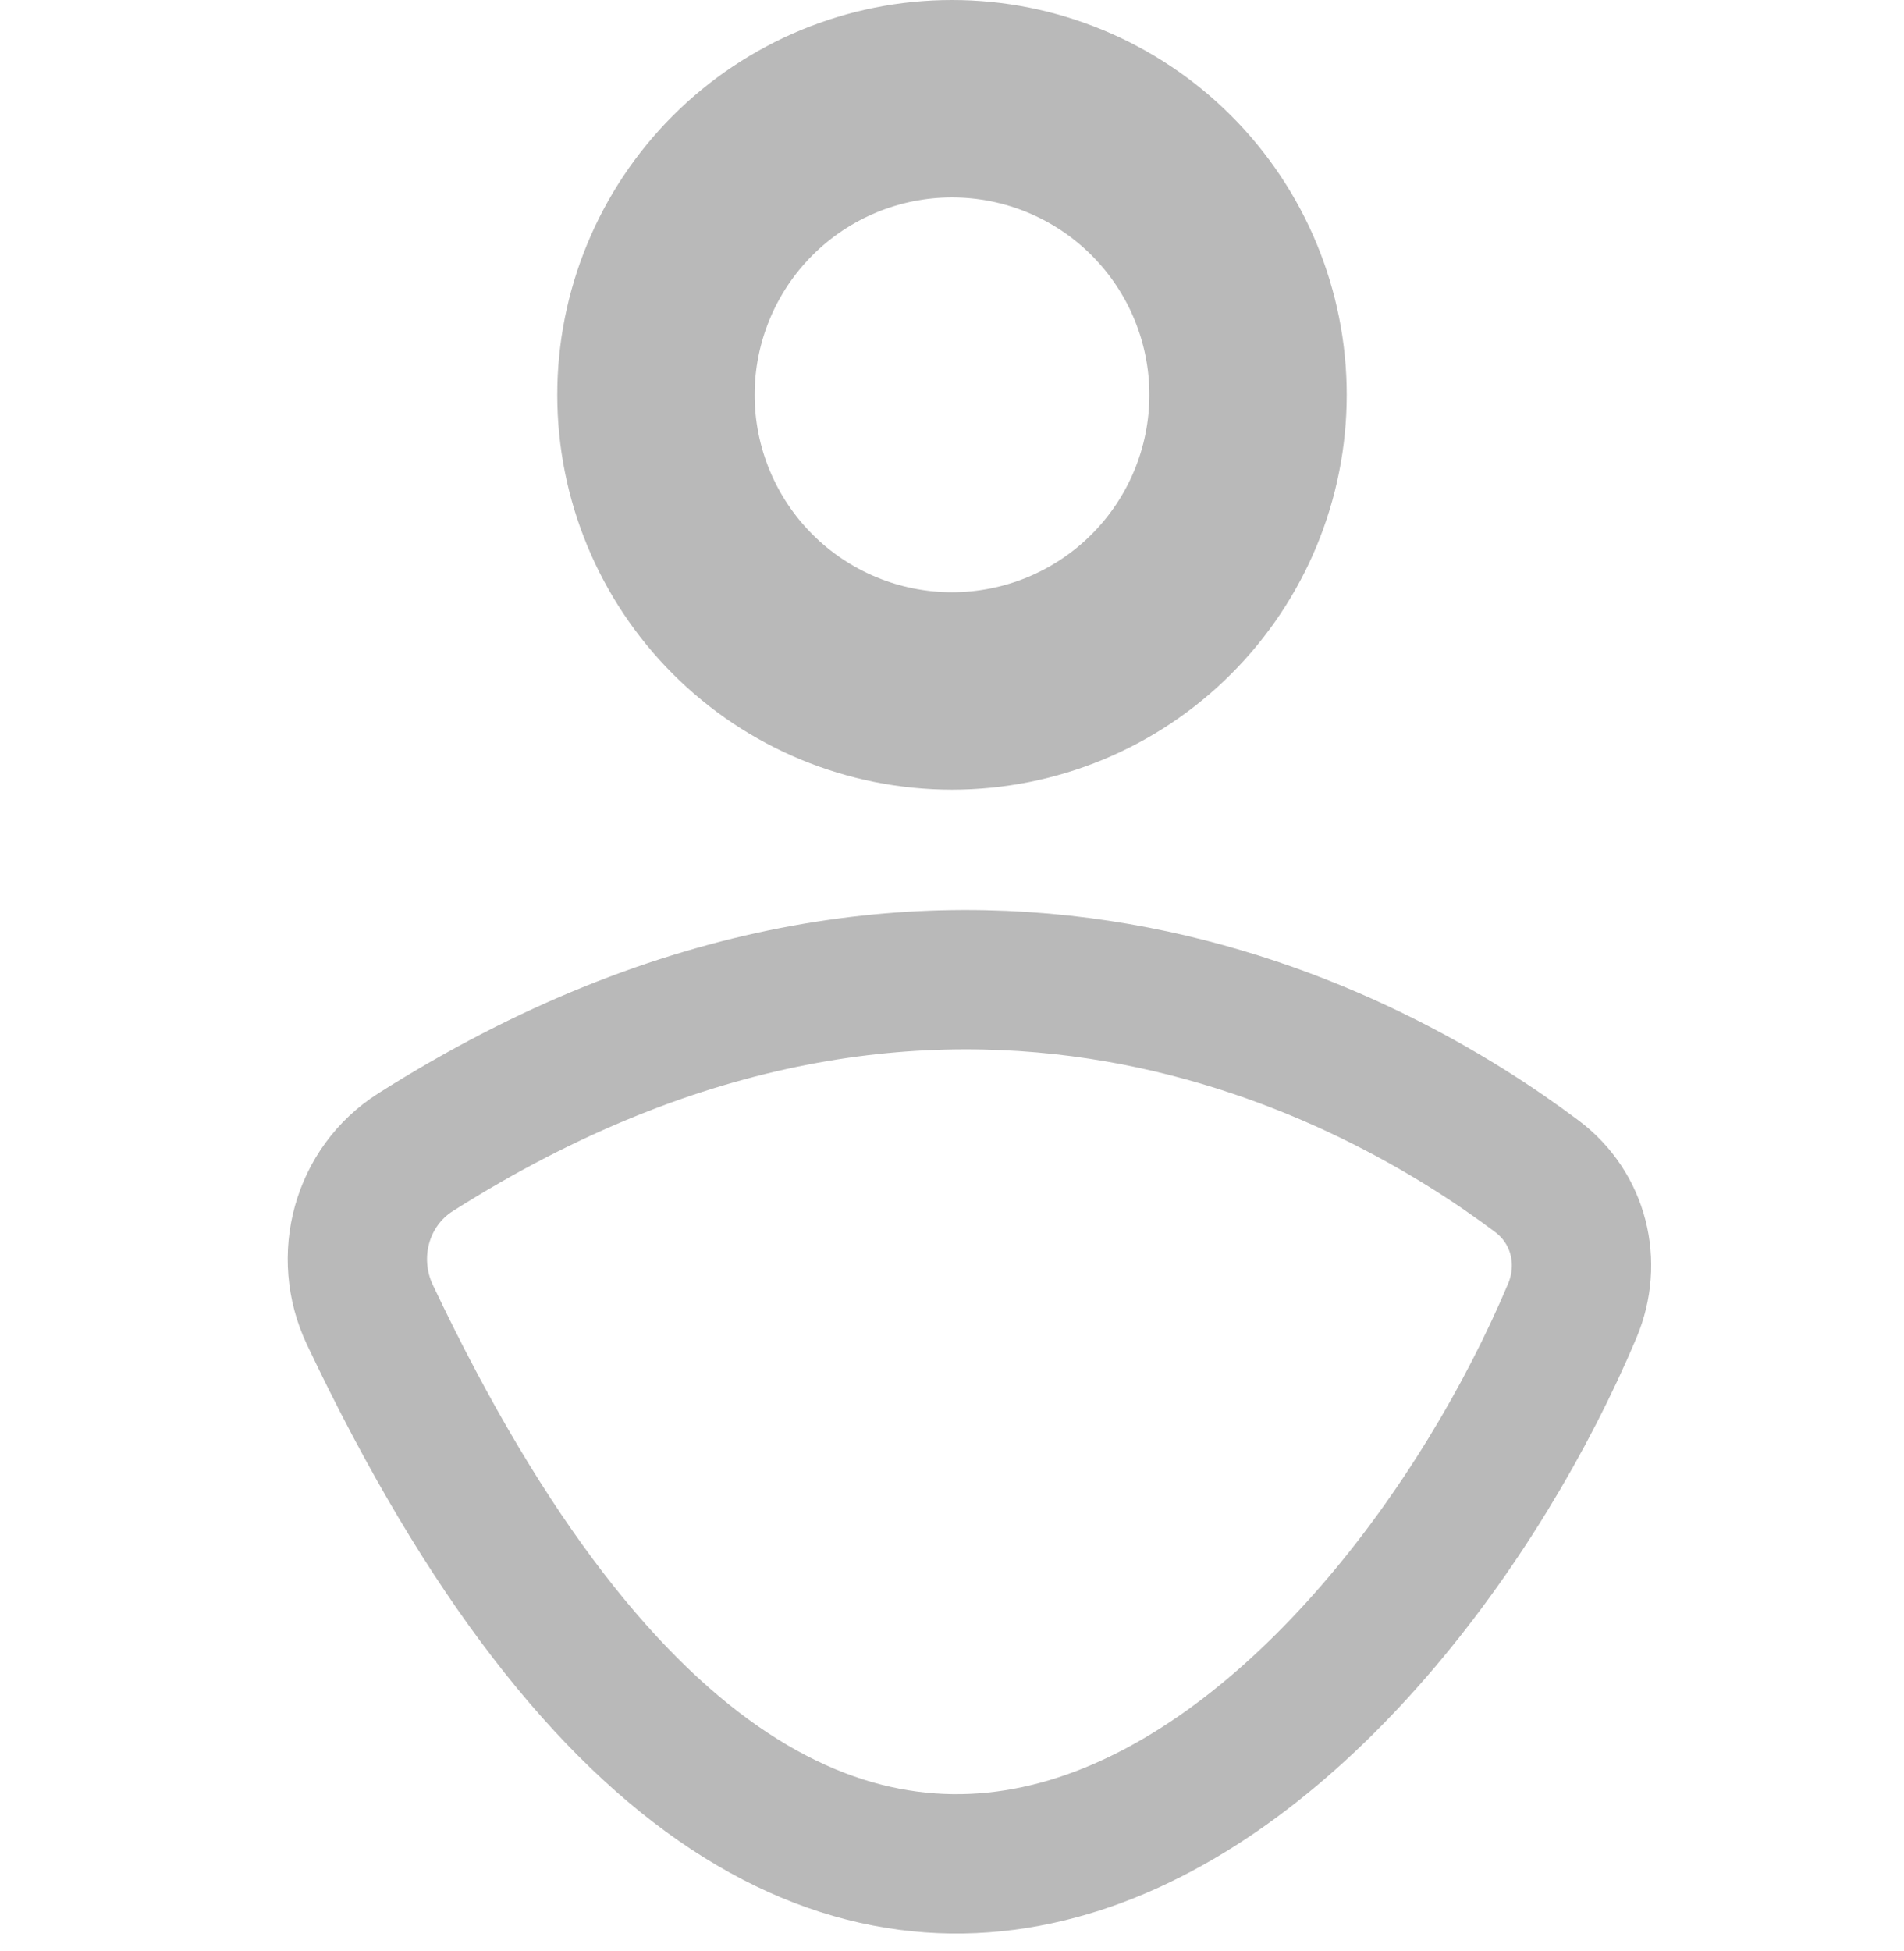 <svg width="41" height="42" viewBox="0 0 41 42" fill="none" xmlns="http://www.w3.org/2000/svg">
<path d="M33.856 28.22C29.956 37.462 18.032 49.561 7.965 28.304C7.373 27.054 7.78 25.546 8.948 24.805C20.454 17.509 29.699 22.77 33.097 25.324C33.999 26.002 34.294 27.18 33.856 28.22Z" stroke="#B9B9B9" stroke-width="3"/>
<path fill-rule="evenodd" clip-rule="evenodd" d="M29 8.5C29 10.754 28.105 12.916 26.51 14.51C24.916 16.105 22.754 17 20.5 17C18.246 17 16.084 16.105 14.49 14.51C12.896 12.916 12 10.754 12 8.5C12 6.246 12.896 4.084 14.49 2.49C16.084 0.896 18.246 0 20.5 0C22.754 0 24.916 0.896 26.51 2.49C28.105 4.084 29 6.246 29 8.5ZM24.75 8.5C24.75 9.627 24.302 10.708 23.505 11.505C22.708 12.302 21.627 12.75 20.5 12.75C19.373 12.75 18.292 12.302 17.495 11.505C16.698 10.708 16.25 9.627 16.25 8.5C16.25 7.373 16.698 6.292 17.495 5.495C18.292 4.698 19.373 4.25 20.5 4.25C21.627 4.25 22.708 4.698 23.505 5.495C24.302 6.292 24.75 7.373 24.75 8.5Z" fill="#B9B9B9"/>
</svg>
